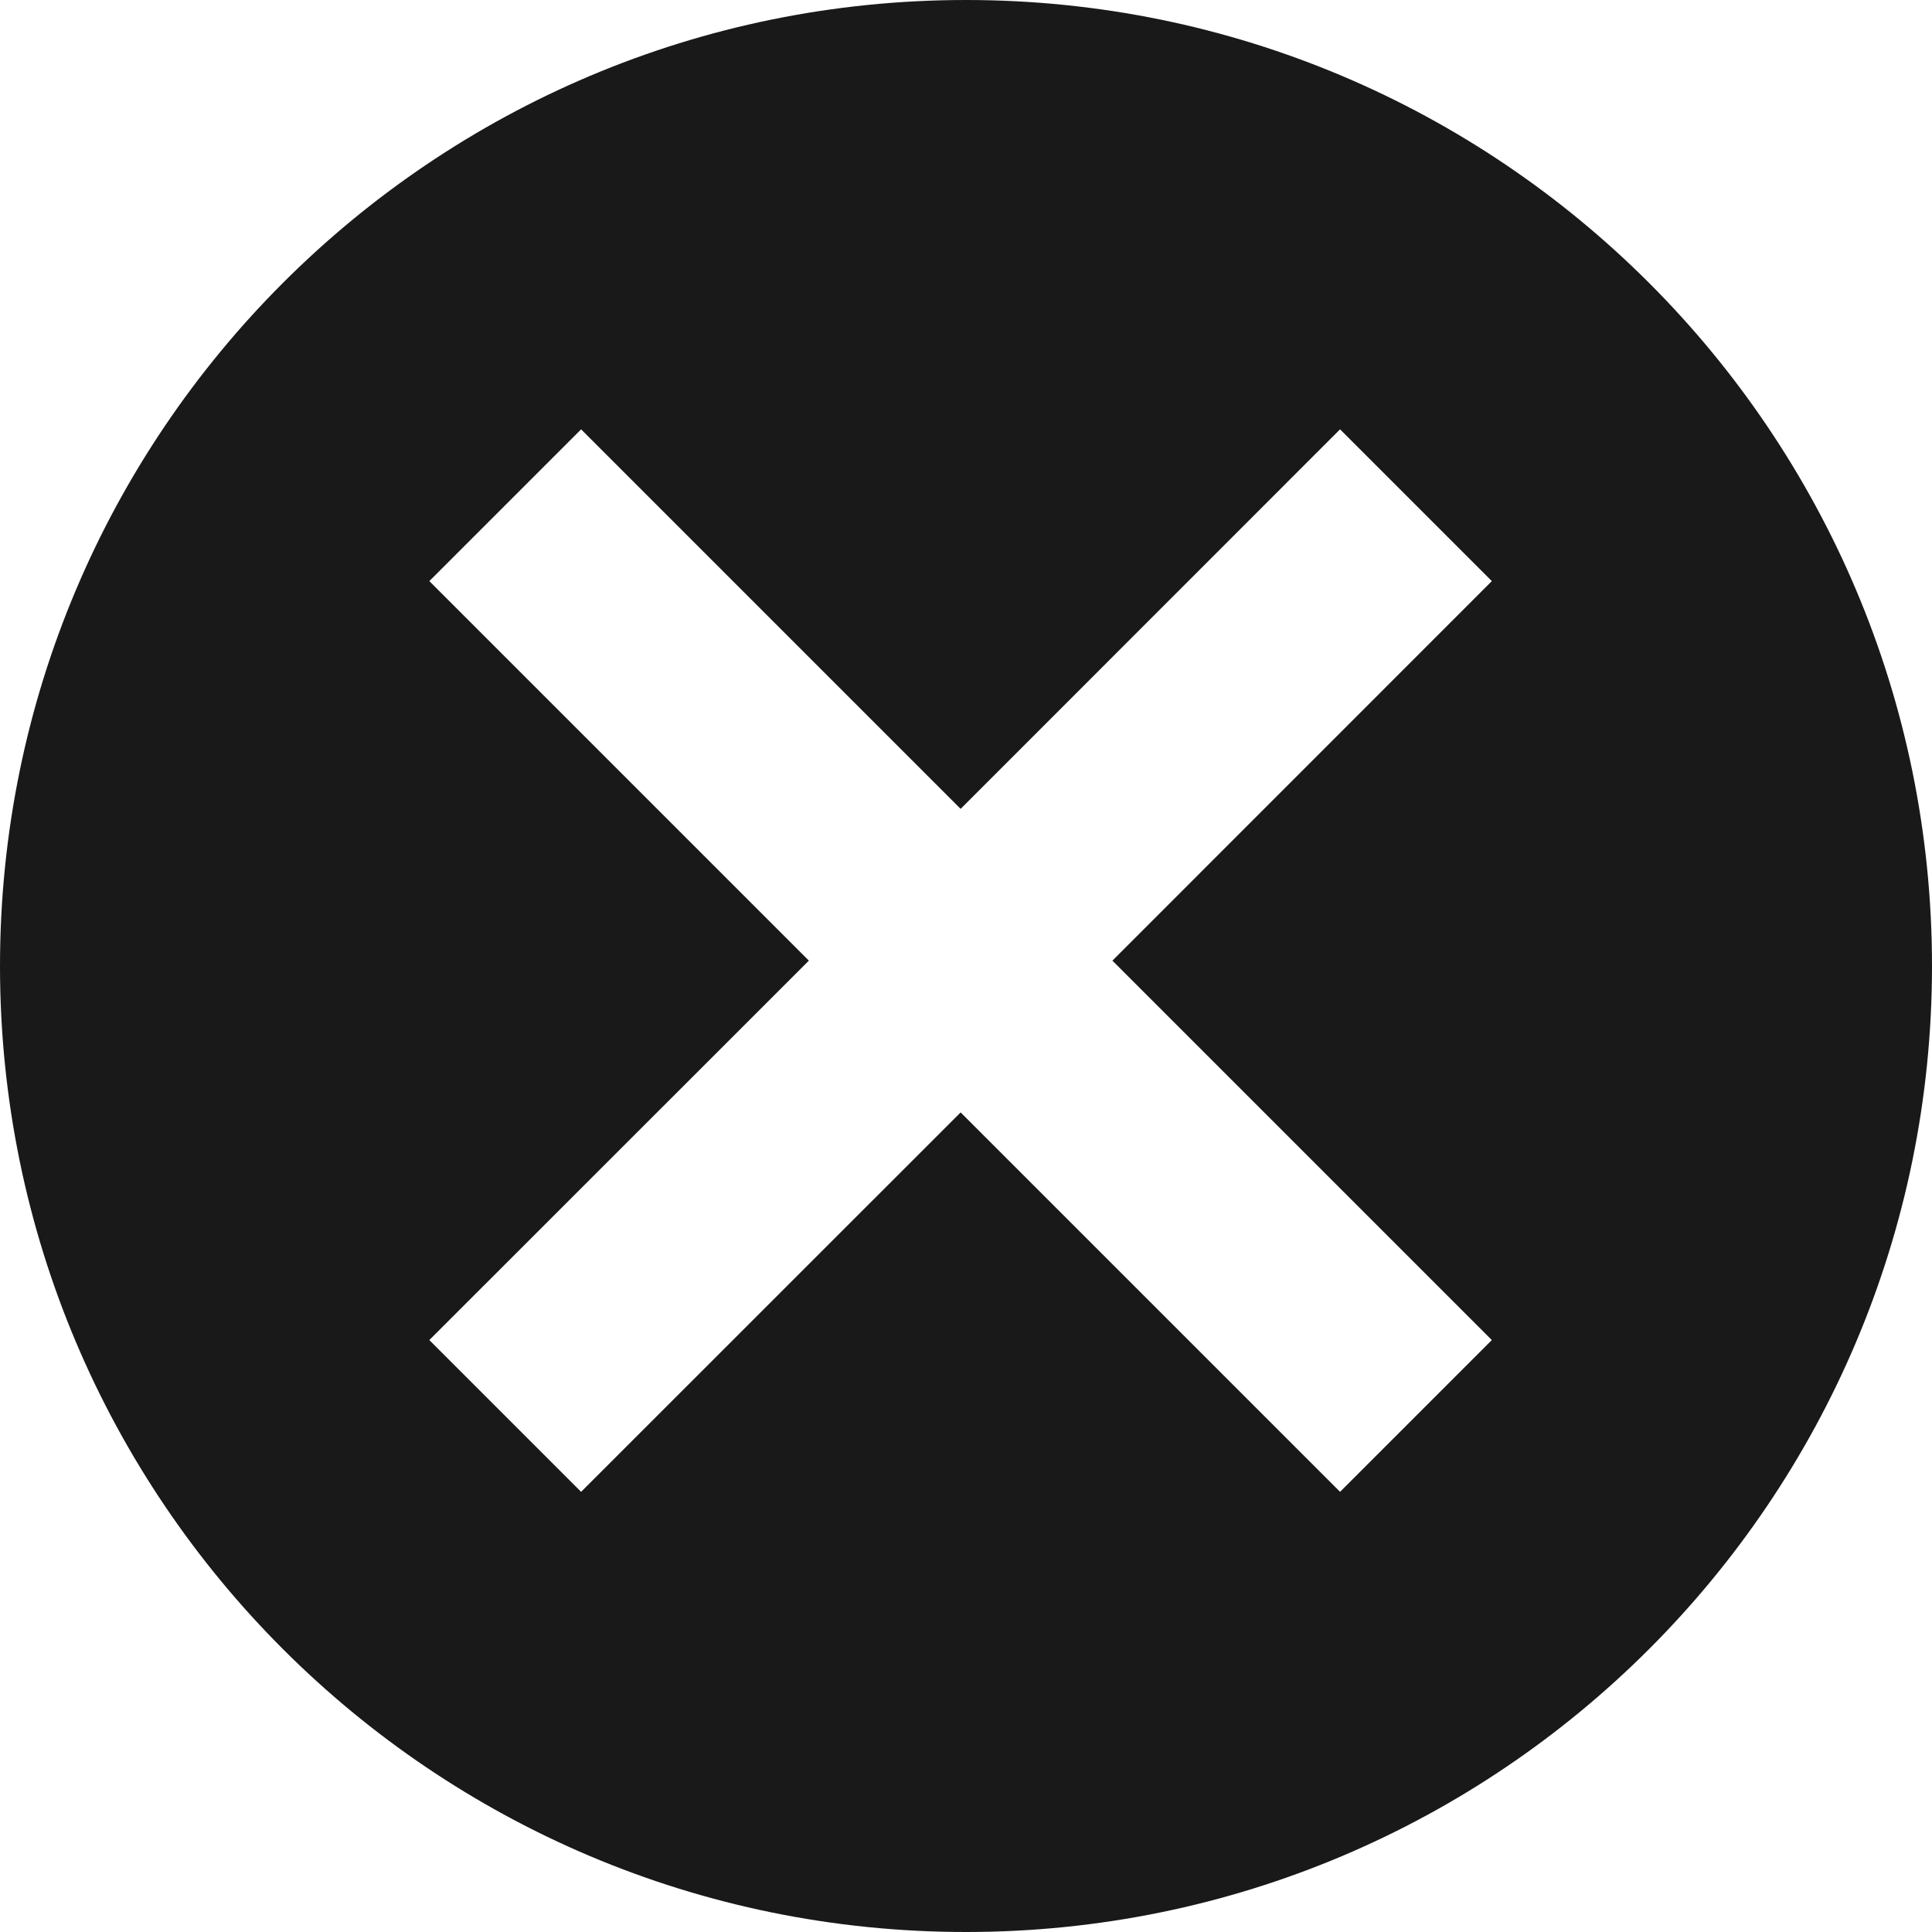 
<svg width="18px" height="18px" viewBox="0 0 18 18" version="1.1" xmlns="http://www.w3.org/2000/svg" xmlns:xlink="http://www.w3.org/1999/xlink">
    <g id="Page-1" stroke="none" stroke-width="1" fill="none" fill-rule="evenodd">
        <g id="hide.jsx">
            <path fill="#191919" d="M8.95,7.536 L5.414,4 L4,5.414 L7.536,8.95 L4,12.485 L5.414,13.899 L8.95,10.364 L12.485,13.899 L13.899,12.485 L10.364,8.95 L13.899,5.414 L12.485,4 L8.95,7.536 Z M9,18 C4.029,18 0,13.971 0,9 C0,4.029 4.029,0 9,0 C13.971,0 18,4.029 18,9 C18,13.971 13.971,18 9,18 Z" id="path-1-2"></path>
        </g>
    </g>
</svg>
